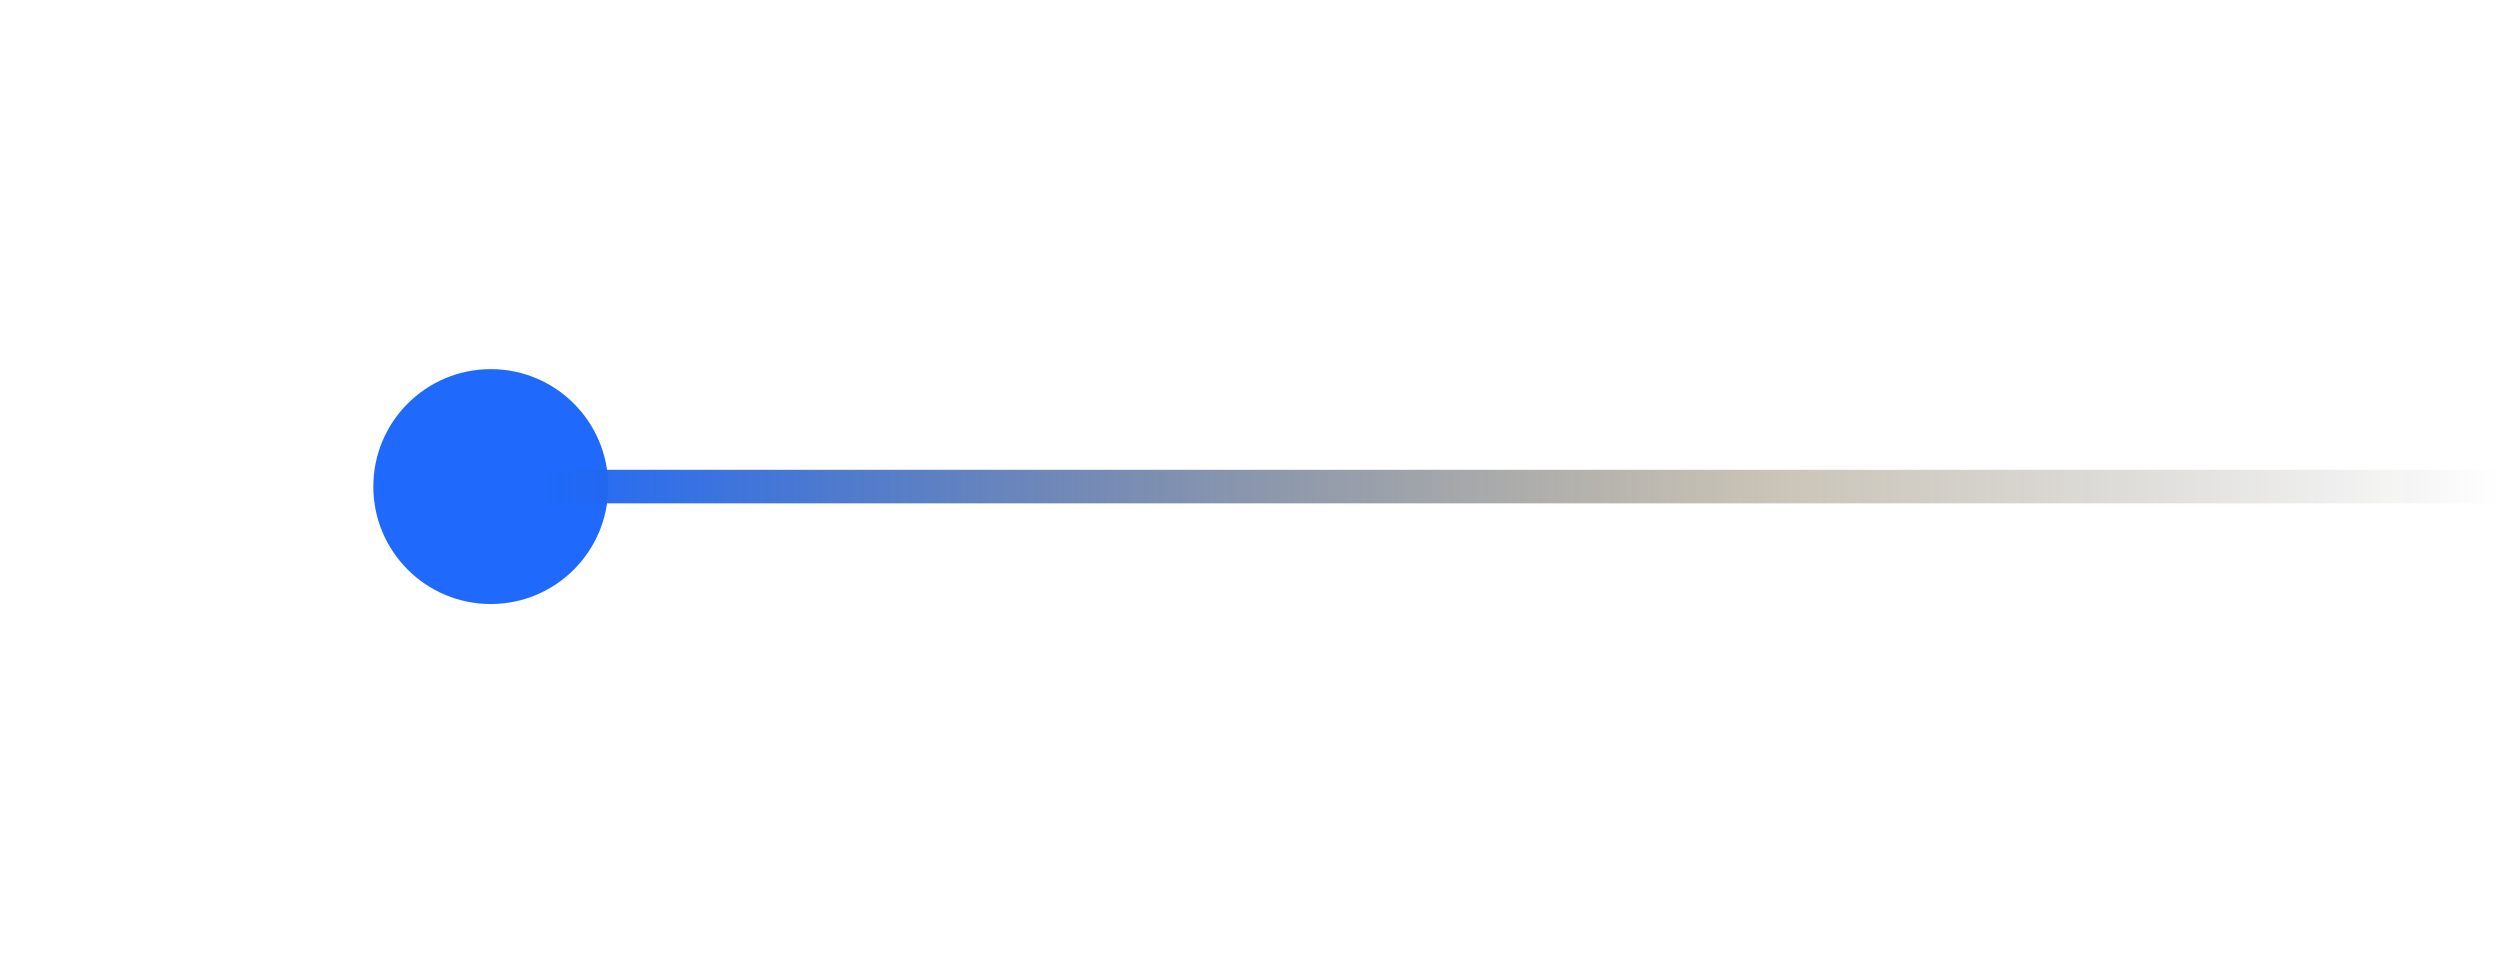 <svg width="298" height="116" viewBox="0 0 298 116" fill="none" xmlns="http://www.w3.org/2000/svg">
<g filter="url(#filter0_f_395_448)">
<circle cx="58.5" cy="58" r="14" transform="rotate(-90 58.5 58)" fill="#1F6AFC80"/>
</g>
<circle cx="58.5" cy="58" r="10" transform="rotate(-90 58.5 58)" fill="#1F6AFC80"/>
<path d="M64.5 58L298 58" stroke="url(#paint0_linear_395_448)" stroke-width="4"/>
<defs>
<filter id="filter0_f_395_448" x="0.5" y="0" width="116" height="116" filterUnits="userSpaceOnUse" color-interpolation-filters="sRGB">
<feFlood flood-opacity="0" result="BackgroundImageFix"/>
<feBlend mode="normal" in="SourceGraphic" in2="BackgroundImageFix" result="shape"/>
<feGaussianBlur stdDeviation="22" result="effect1_foregroundBlur_395_448"/>
</filter>
<linearGradient id="paint0_linear_395_448" x1="64.5" y1="57.5" x2="298" y2="57.5" gradientUnits="userSpaceOnUse">
<stop stop-color="#1F6AFC80"/>
<stop offset="0.632" stop-color="#513D13" stop-opacity="0.3"/>
<stop offset="1" stop-color="#050505" stop-opacity="0"/>
</linearGradient>
</defs>
</svg>
